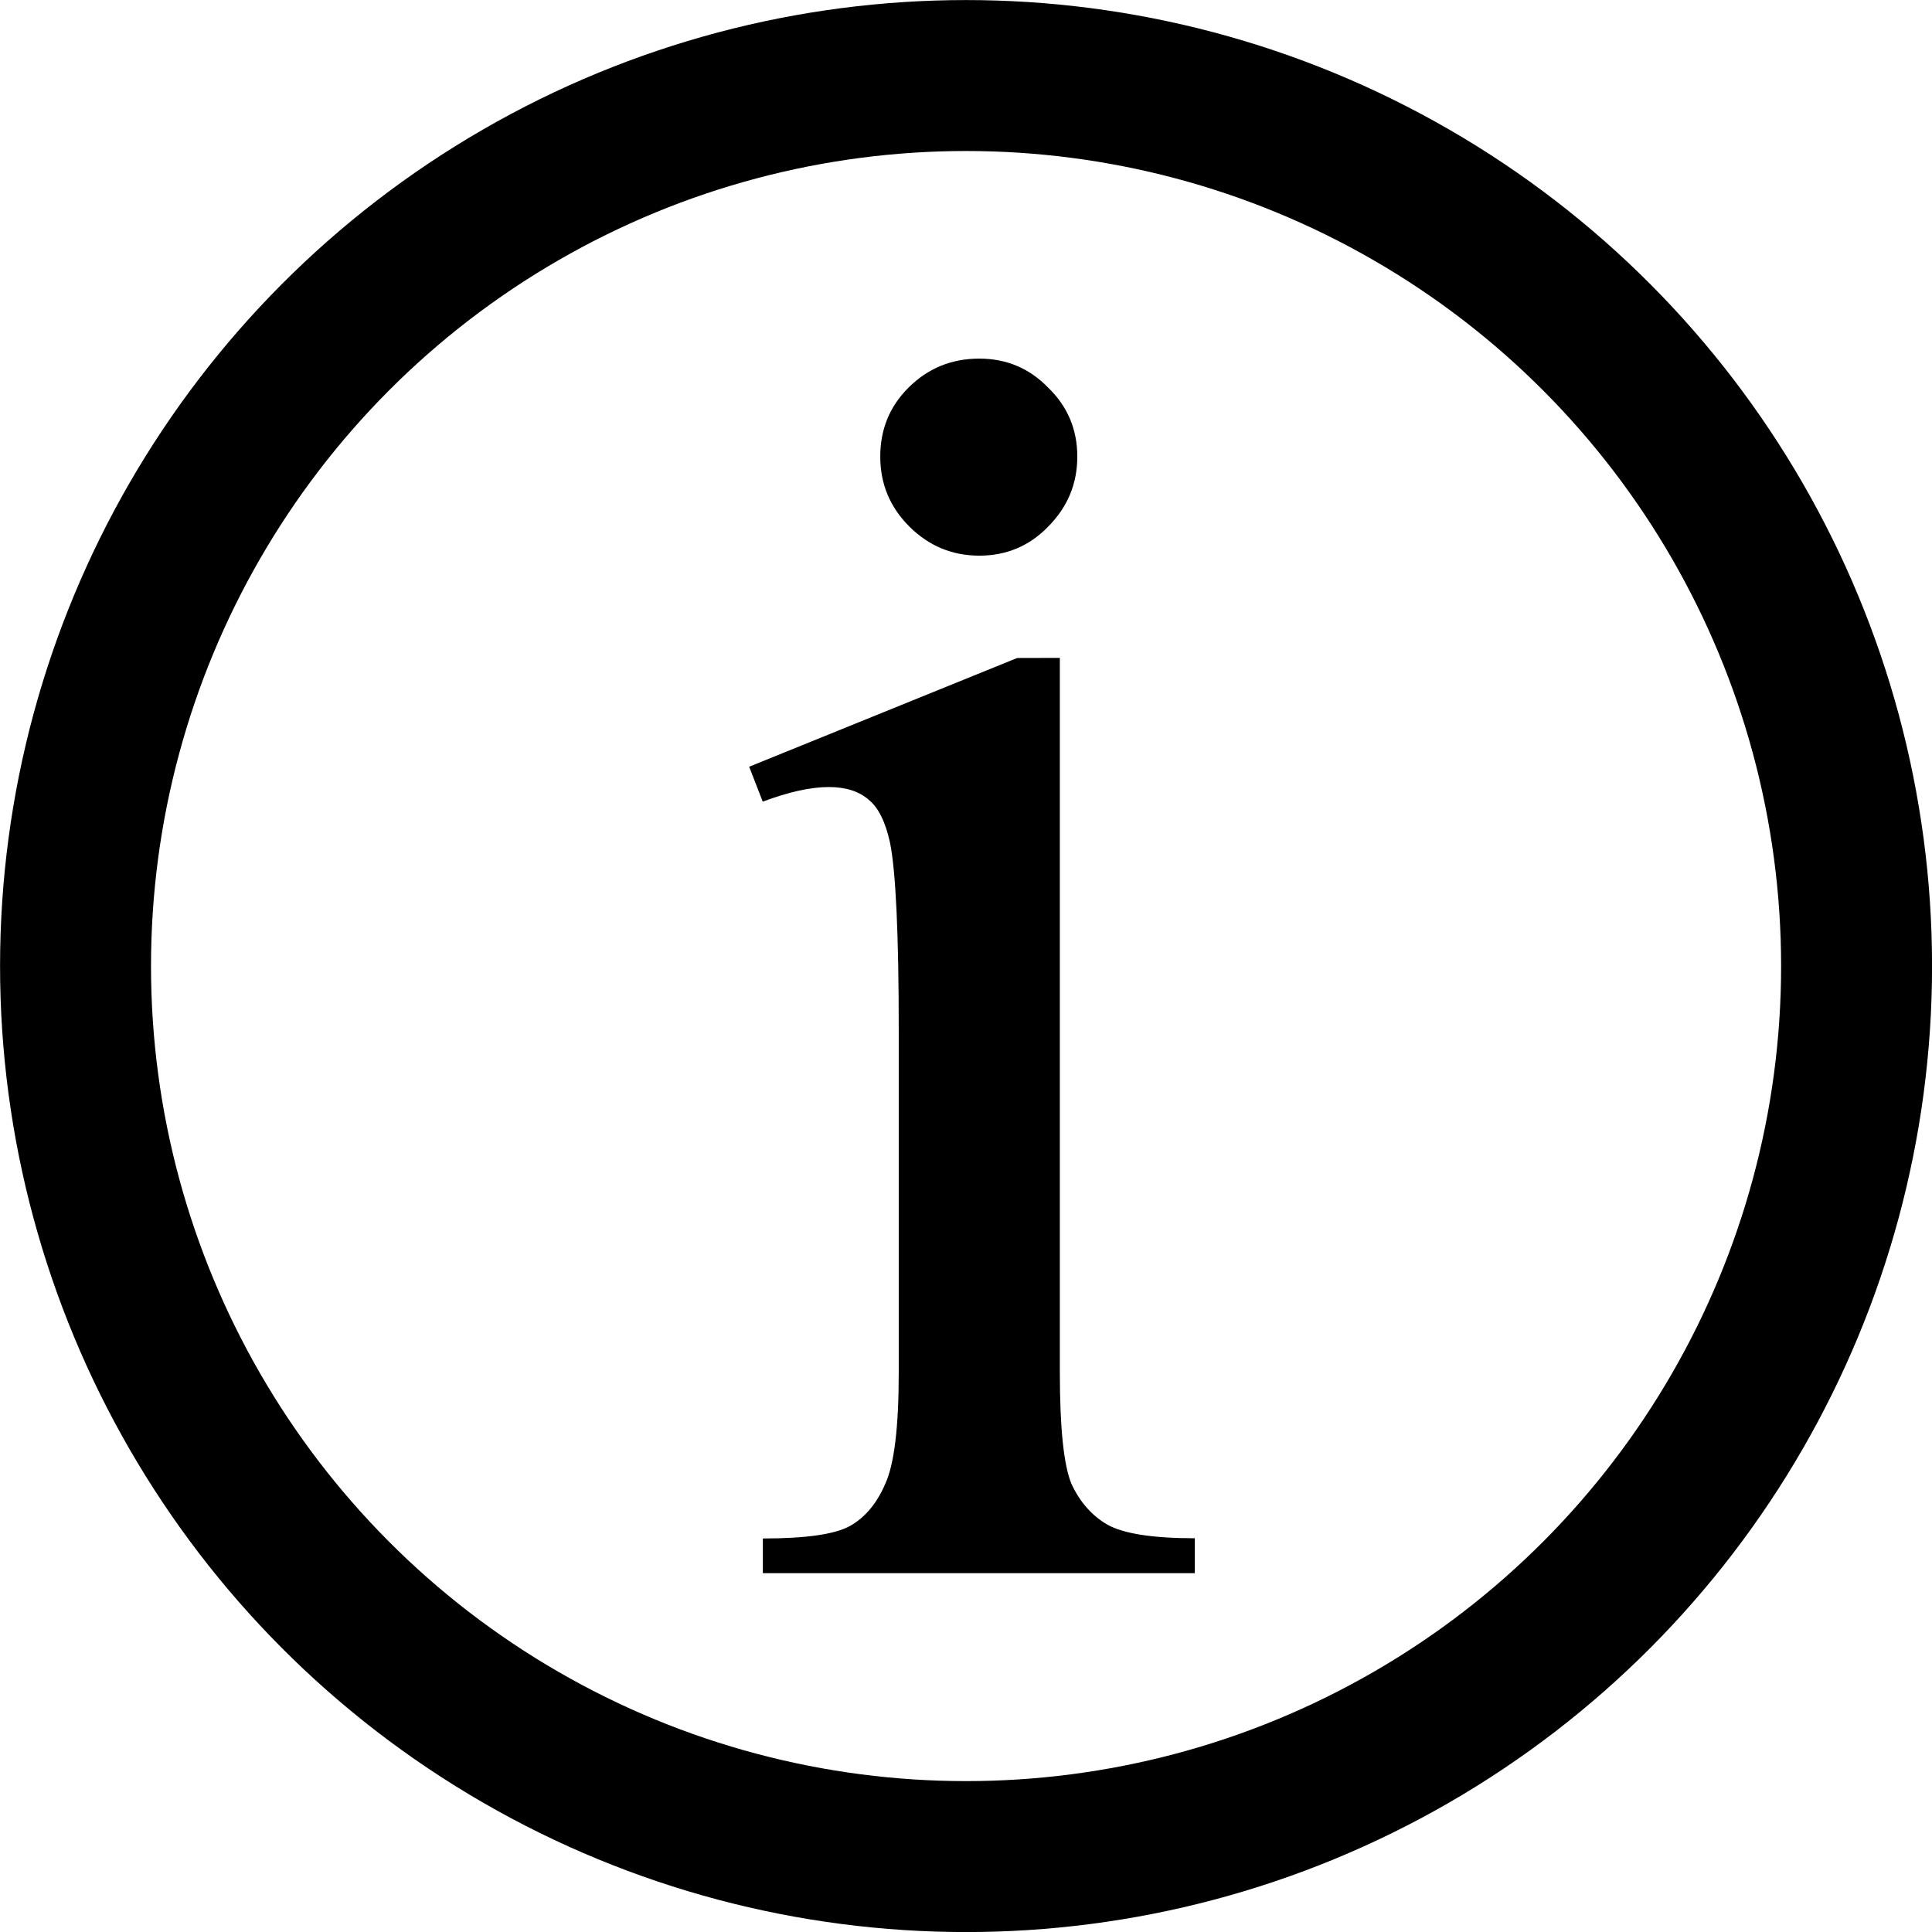 <?xml version="1.0" encoding="UTF-8" standalone="no"?>
<!-- Created with Inkscape (http://www.inkscape.org/) -->

<svg
   width="64"
   height="64"
   viewBox="0 0 16.933 16.933"
   version="1.1"
   id="svg716"
   inkscape:version="1.3.2 (091e20e, 2023-11-25, custom)"
   sodipodi:docname="about.svg"
   xmlns:inkscape="http://www.inkscape.org/namespaces/inkscape"
   xmlns:sodipodi="http://sodipodi.sourceforge.net/DTD/sodipodi-0.dtd"
   xmlns="http://www.w3.org/2000/svg"
   xmlns:svg="http://www.w3.org/2000/svg">
  <sodipodi:namedview
     id="namedview718"
     pagecolor="#ffffff"
     bordercolor="#000000"
     borderopacity="0.25"
     inkscape:showpageshadow="2"
     inkscape:pageopacity="0.0"
     inkscape:pagecheckerboard="false"
     inkscape:deskcolor="#d1d1d1"
     inkscape:document-units="px"
     showgrid="true"
     showborder="false"
     inkscape:zoom="14.638496"
     inkscape:cx="25.514916"
     inkscape:cy="25.105038"
     inkscape:window-width="1918"
     inkscape:window-height="2054"
     inkscape:window-x="1226"
     inkscape:window-y="72"
     inkscape:window-maximized="0"
     inkscape:current-layer="layer1">
    <inkscape:grid
       type="xygrid"
       id="grid837"
       spacingx="2.117"
       spacingy="2.117"
       empspacing="1"
       originx="0"
       originy="0"
       units="px"
       visible="true" />
  </sodipodi:namedview>
  <defs
     id="defs713" />
  <g
     inkscape:label="Layer 1"
     inkscape:groupmode="layer"
     id="layer1">
    <ellipse
       style="fill:none;stroke:#000000;stroke-width:1.323;stroke-dasharray:none;stroke-opacity:1"
       id="path241-2"
       cy="8.467"
       cx="8.467"
       rx="7.805"
       ry="7.805" />
    <path
       d="m 8.583,3.143 c 0.238,0 0.44,0.085 0.604,0.255 0.17,0.164 0.255,0.366 0.255,0.604 0,0.238 -0.085,0.442 -0.255,0.613 -0.164,0.17 -0.366,0.255 -0.604,0.255 -0.238,0 -0.442,-0.085 -0.613,-0.255 C 7.8,4.445 7.715,4.241 7.715,4.002 c 0,-0.238 0.082,-0.44 0.247,-0.604 C 8.132,3.228 8.339,3.143 8.583,3.143 Z m 0.706,2.623 v 6.262 c 0,0.488 0.034,0.814 0.102,0.978 0.074,0.159 0.179,0.278 0.315,0.357 0.142,0.079 0.397,0.119 0.766,0.119 v 0.306 H 6.686 V 13.484 c 0.38,0 0.635,-0.037 0.766,-0.111 0.13,-0.074 0.233,-0.196 0.306,-0.366 0.079,-0.17 0.119,-0.496 0.119,-0.978 V 9.025 c 0,-0.845 -0.026,-1.393 -0.077,-1.642 C 7.76,7.202 7.698,7.077 7.613,7.009 7.528,6.935 7.412,6.898 7.264,6.898 c -0.159,0 -0.352,0.043 -0.579,0.128 L 6.566,6.72 8.915,5.767 Z"
       id="path163576"
       sodipodi:nodetypes="scscssssscsccccccscssccscccc"
       style="font-size:48px;font-family:'Times New Roman';-inkscape-font-specification:'Times New Roman, ';text-align:center;text-anchor:middle;stroke:none;stroke-width:0.529;fill:#000000;fill-opacity:1;stroke-opacity:1" />
  </g>
</svg>
